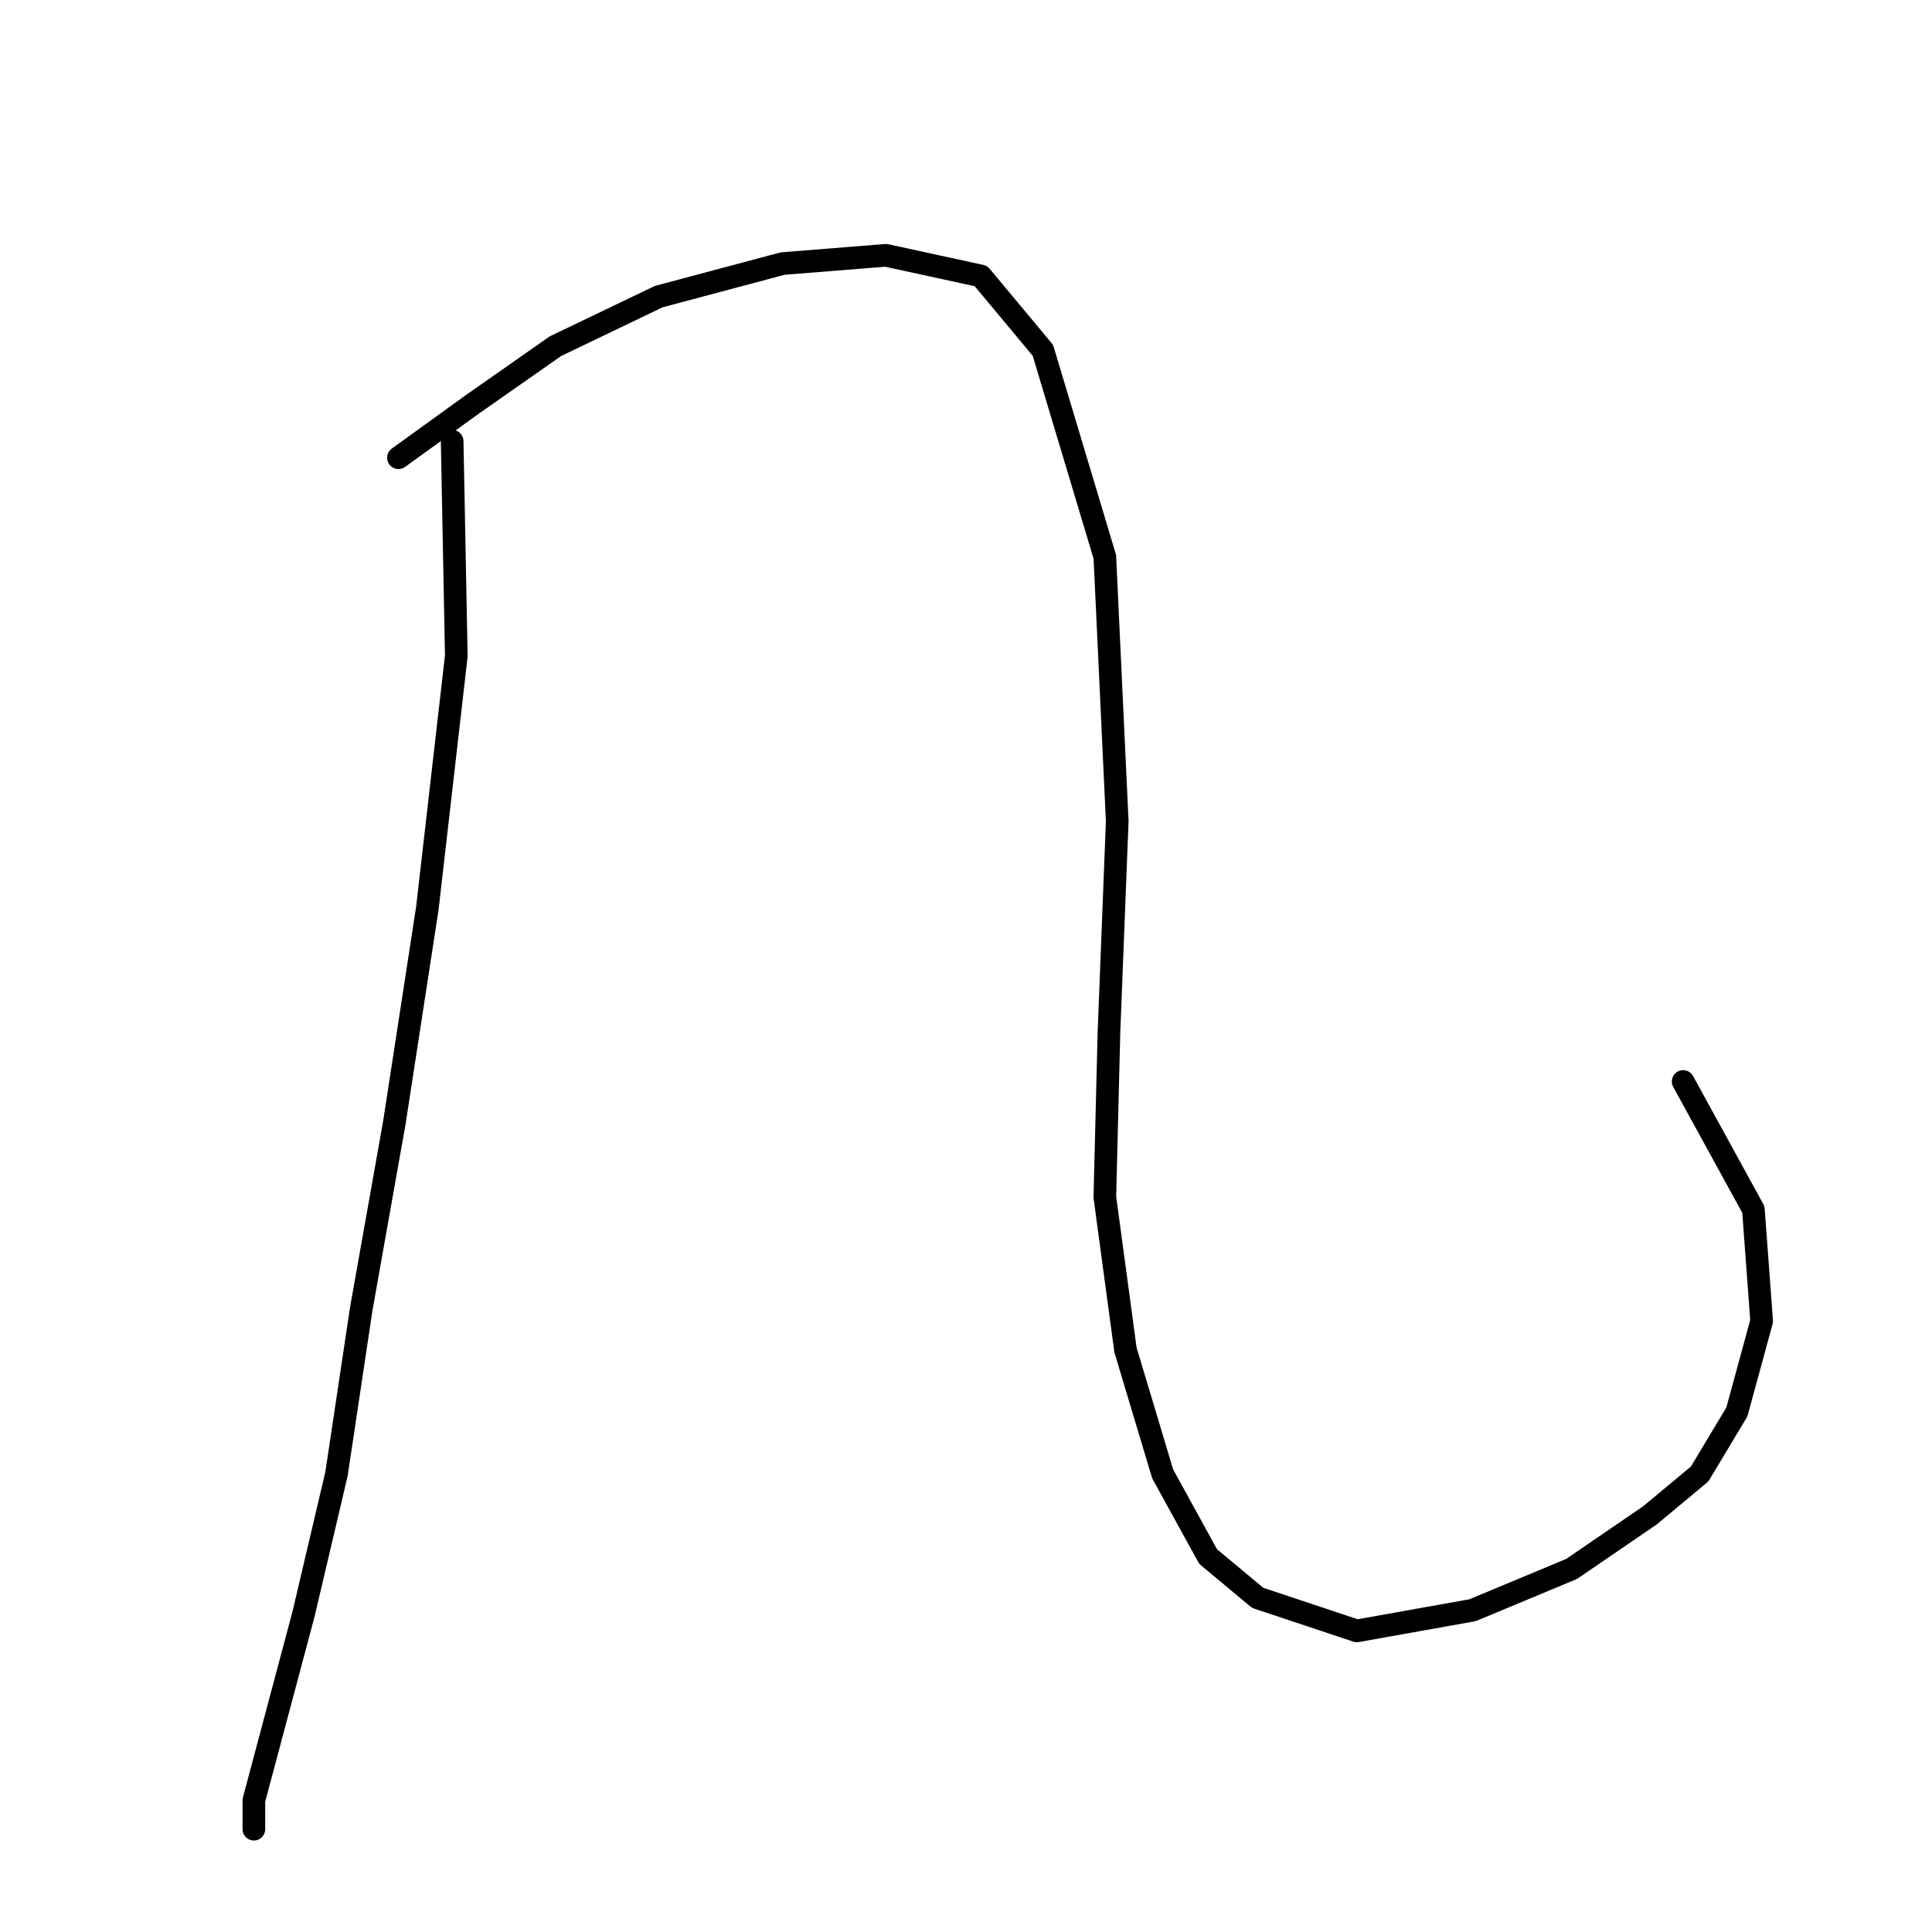 <?xml version="1.0" standalone="no"?>
    <svg width="256" height="256" xmlns="http://www.w3.org/2000/svg" version="1.1">
    <polyline stroke="black" stroke-width="3" stroke-linecap="round" fill="transparent" stroke-linejoin="round" points="59.914 58.462 60.462 86.924 56.63 120.313 52.251 148.776 47.872 173.408 44.588 195.302 40.209 213.912 35.83 230.333 33.641 238.544 33.641 242.375 33.641 242.375 " />
        <polyline stroke="black" stroke-width="3" stroke-linecap="round" fill="transparent" stroke-linejoin="round" points="52.798 60.651 62.651 53.535 73.598 45.872 87.282 39.304 103.703 34.925 117.387 33.83 129.977 36.567 138.187 46.42 146.397 73.788 148.039 108.819 146.945 136.734 146.397 158.629 149.134 178.881 154.06 195.302 160.081 206.249 166.65 211.723 179.786 216.102 195.113 213.365 208.249 207.891 218.649 200.776 225.218 195.302 230.144 187.092 233.428 175.05 232.333 160.271 223.028 143.303 223.028 143.303 " />
        </svg>